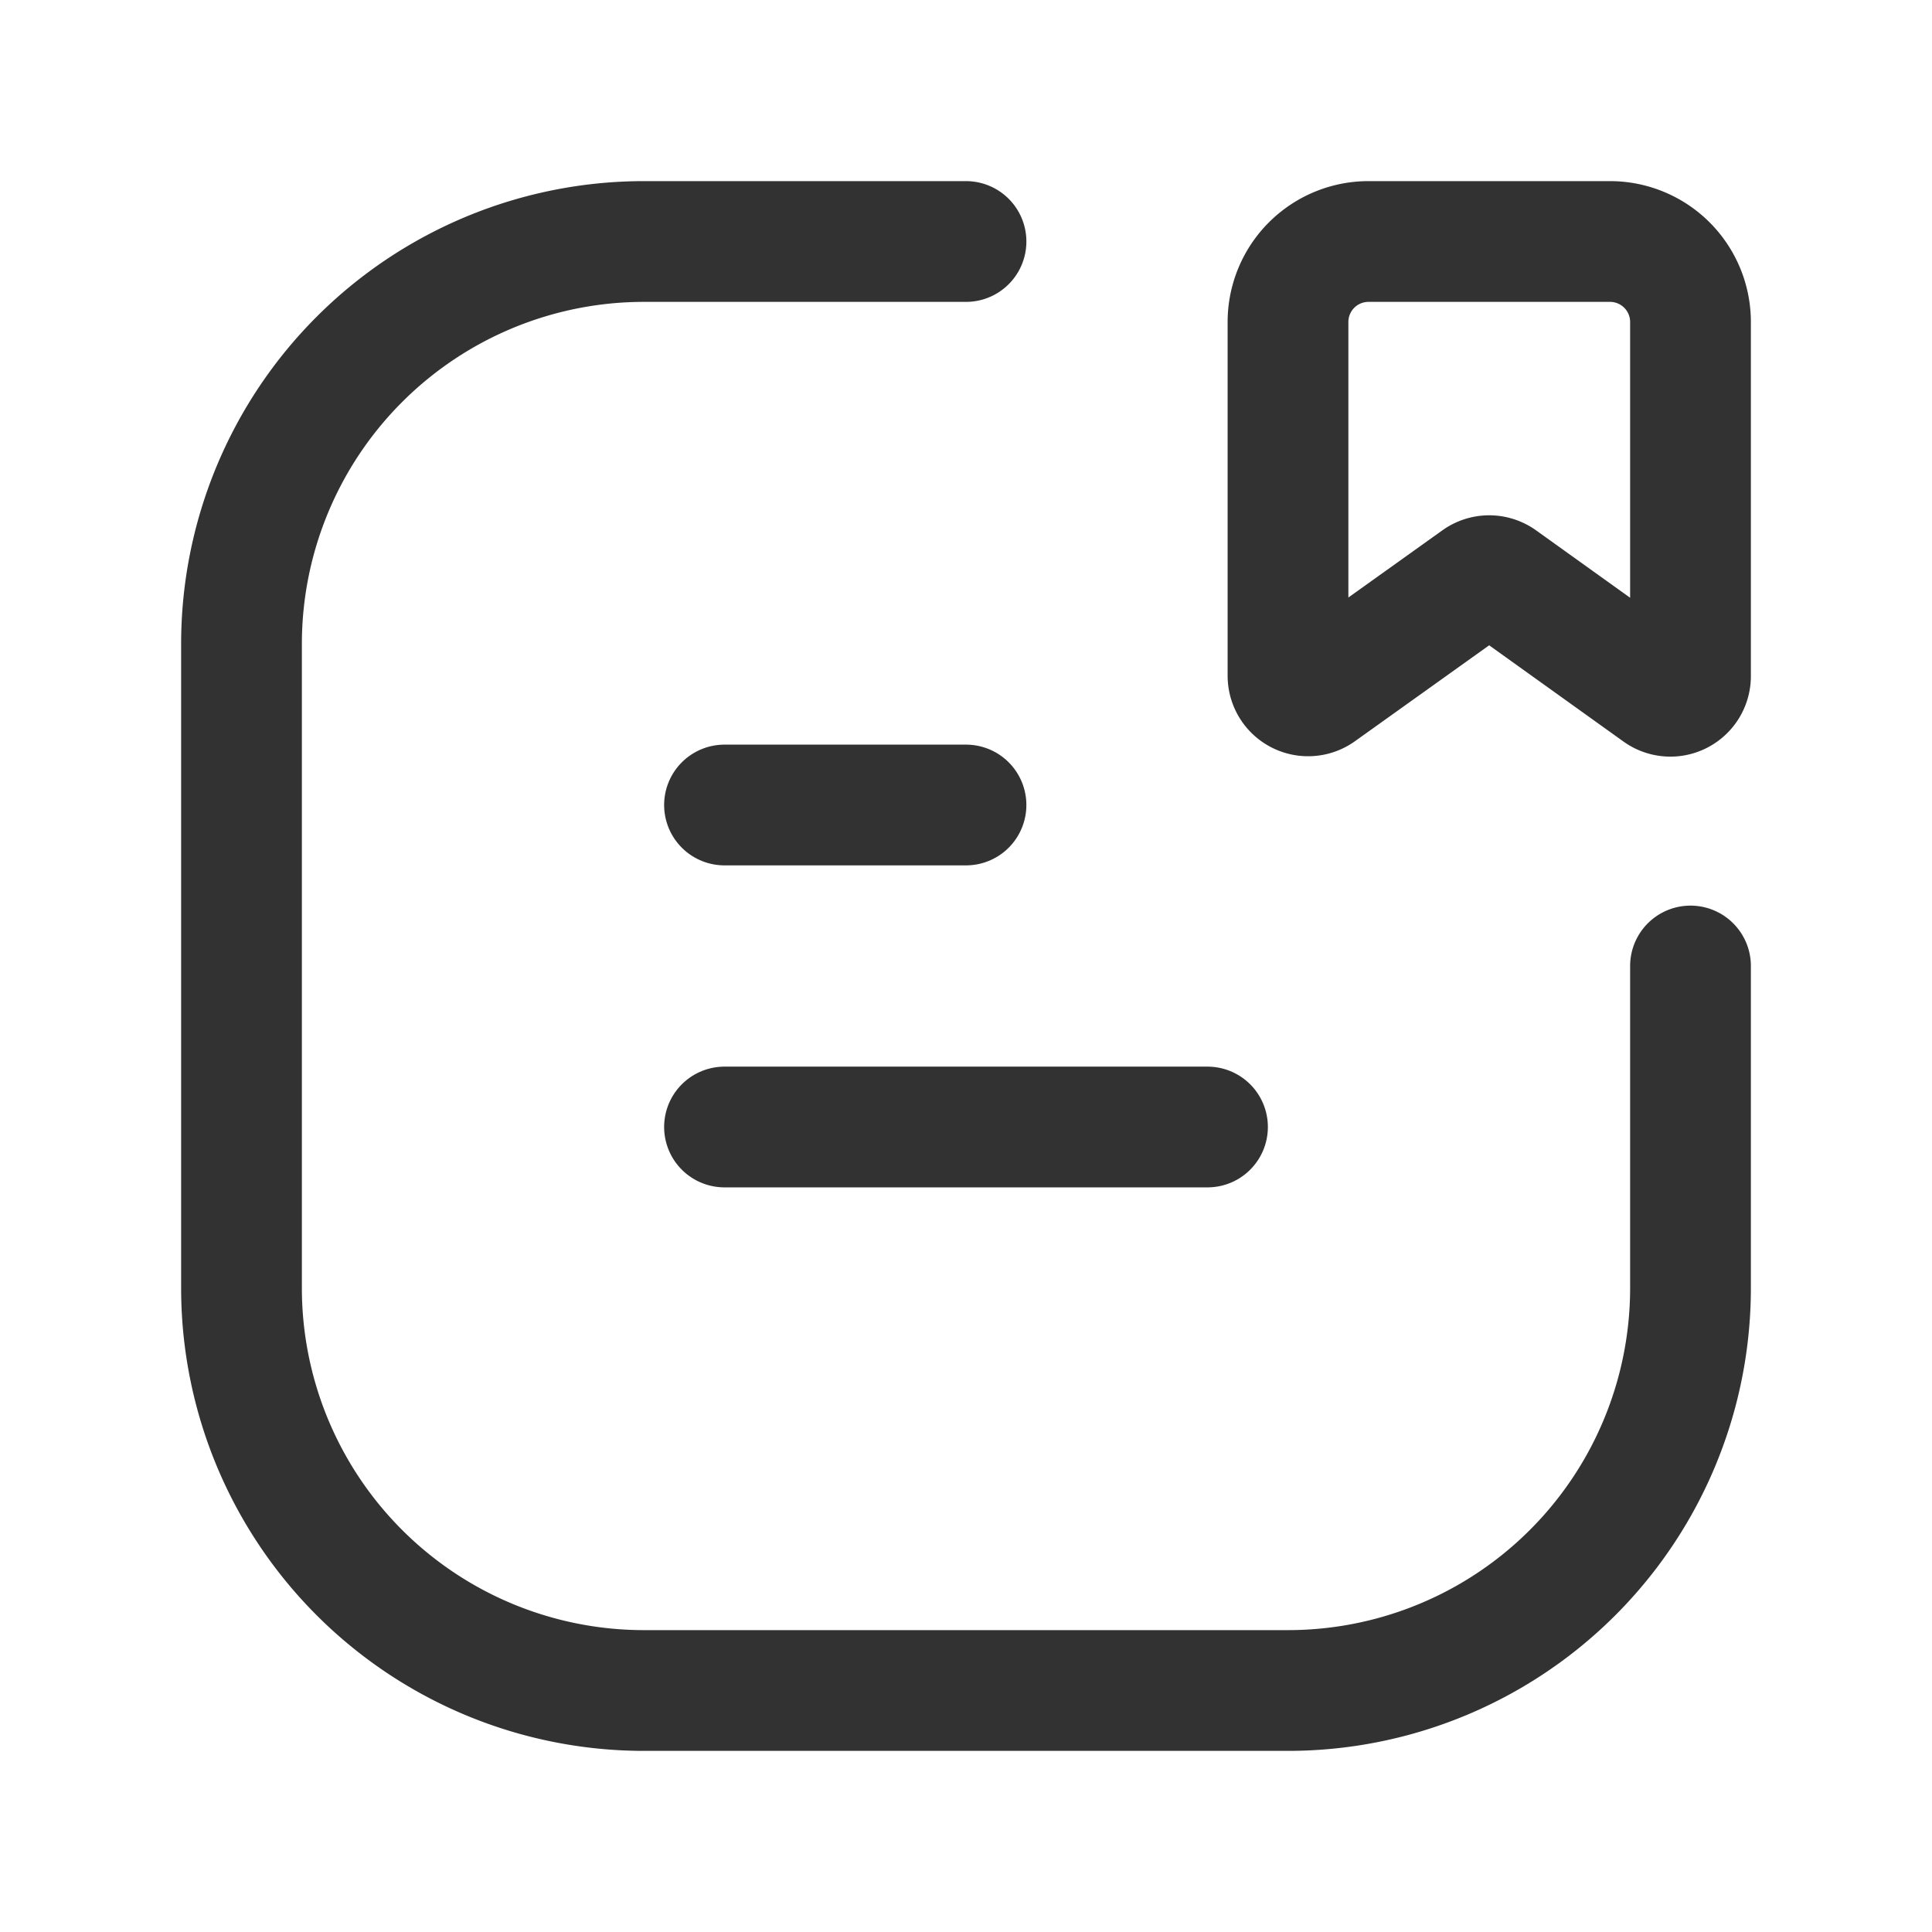 <svg id="Layer_3" data-name="Layer 3" xmlns="http://www.w3.org/2000/svg" viewBox="0 0 24 24"><g id="Layer_22" data-name="Layer 22"><path d="M0,24H24V0H0Z" fill="none"/></g><path d="M15,14H9" fill="none" stroke="#323232" stroke-linecap="round" stroke-linejoin="round" stroke-width="1.5"/><line x1="12" y1="10" x2="9" y2="10" fill="none" stroke="#323232" stroke-linecap="round" stroke-linejoin="round" stroke-width="1.5"/><path d="M20.604,8.602,18.645,7.198a.25.25,0,0,0-.291-0L16.395,8.598A.25.25,0,0,1,16,8.394V4a1,1,0,0,1,1-1h3a1,1,0,0,1,1,1V8.399A.25.25,0,0,1,20.604,8.602Z" fill="none" stroke="#323232" stroke-linecap="round" stroke-linejoin="round" stroke-width="1.5"/><path d="M12,3H8A5,5,0,0,0,3,8v8a5,5,0,0,0,5,5h8a5,5,0,0,0,5-5V12" fill="none" stroke="#323232" stroke-linecap="round" stroke-linejoin="round" stroke-width="1.5"/></svg>